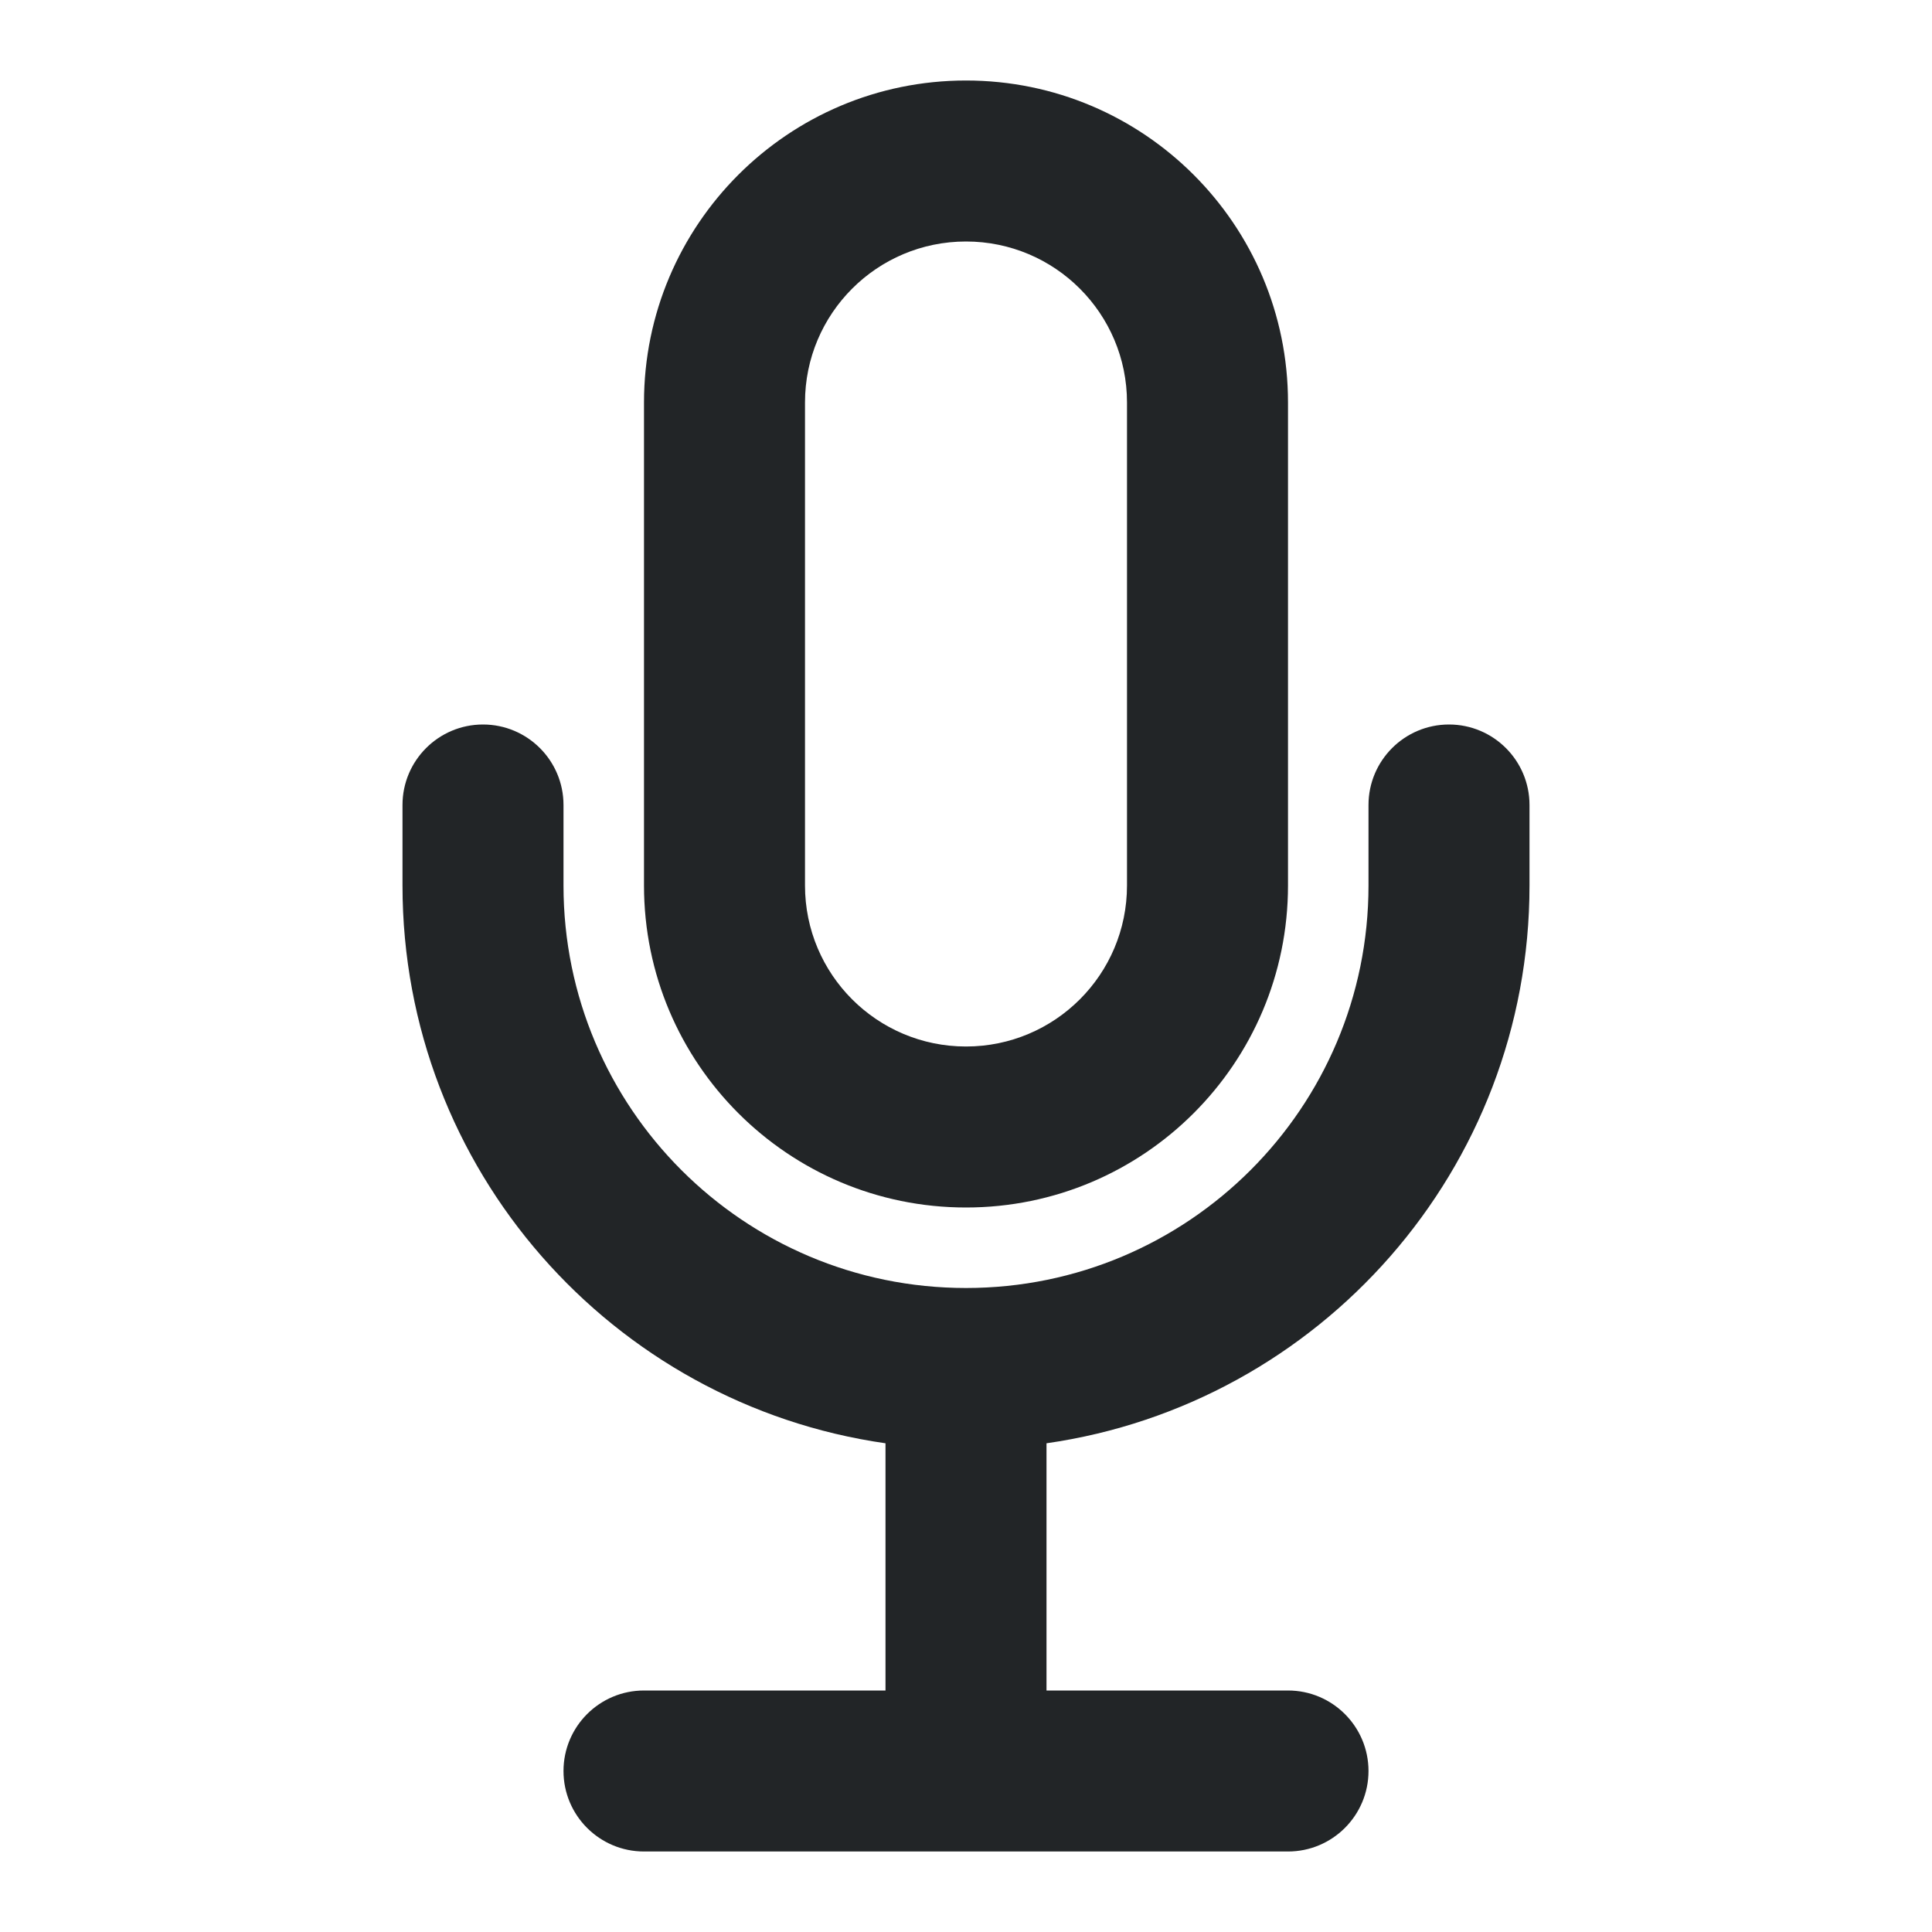 <svg width="24" height="24" viewBox="0 0 24 24" fill="none" xmlns="http://www.w3.org/2000/svg">
<path fill-rule="evenodd" clip-rule="evenodd" d="M14 5V11C14 12.105 13.105 13 12 13C10.895 13 10 12.105 10 11V5C10 3.895 10.895 3 12 3C13.105 3 14 3.895 14 5ZM8 5C8 2.791 9.791 1 12 1C14.209 1 16 2.791 16 5V11C16 13.209 14.209 15 12 15C9.791 15 8 13.209 8 11V5ZM7 11C7 13.761 9.239 16 12 16C14.761 16 17 13.761 17 11V10C17 9.448 17.448 9 18 9C18.552 9 19 9.448 19 10V11C19 14.527 16.392 17.444 13 17.929V21H16C16.552 21 17 21.448 17 22C17 22.552 16.552 23 16 23H8C7.448 23 7 22.552 7 22C7 21.448 7.448 21 8 21H11V17.929C7.608 17.444 5 14.527 5 11V10C5 9.448 5.448 9 6 9C6.552 9 7 9.448 7 10V11Z" fill="#222527"/>
</svg>
